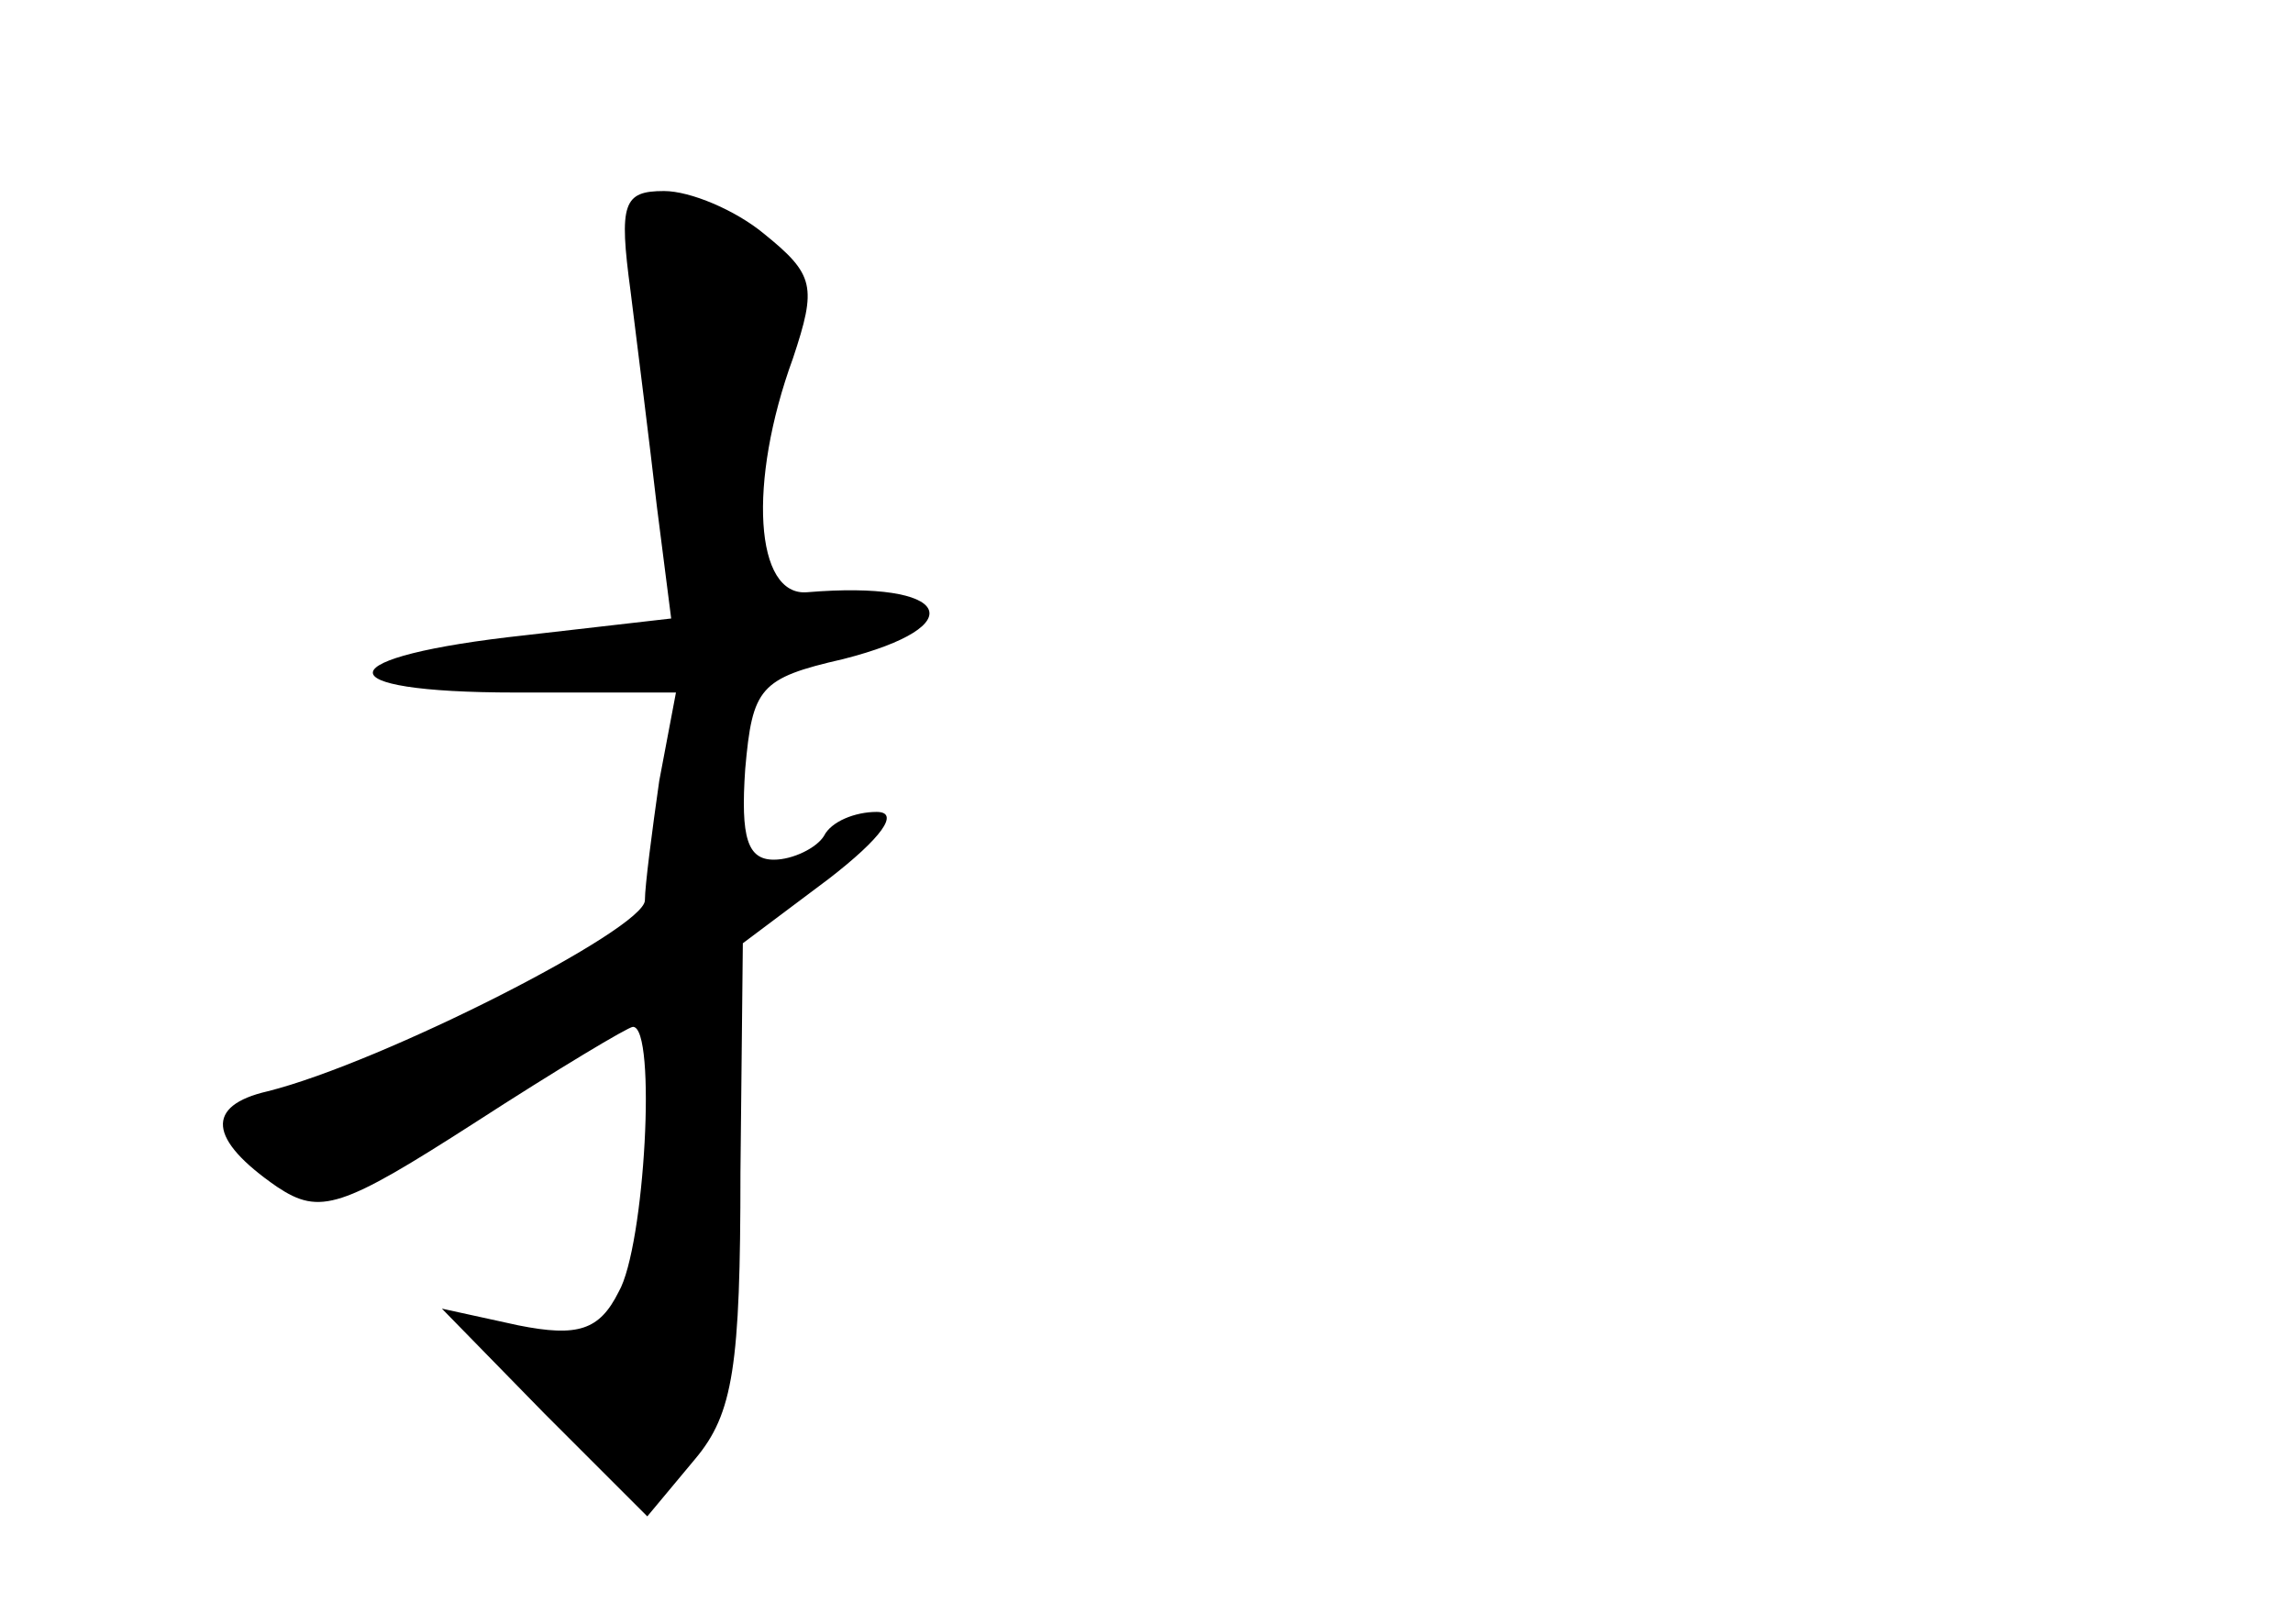 <?xml version="1.0" standalone="no"?>
<!DOCTYPE svg PUBLIC "-//W3C//DTD SVG 20010904//EN"
 "http://www.w3.org/TR/2001/REC-SVG-20010904/DTD/svg10.dtd">
<svg version="1.0" xmlns="http://www.w3.org/2000/svg"
 width="96pt" height="68pt" viewBox="0 0 96 68"
 preserveAspectRatio="xMidYMid meet">
<g transform="translate(0,68) scale(0.1,-0.1)"
fill="#000000" stroke="none">
<path d="M264 558 c3 -24 8 -64 11 -90 l6 -47 -61 -7 c-83 -9 -86 -24 -4 -24
l67 0 -7 -37 c-3 -21 -6 -44 -6 -50 0 -12 -110 -68 -158 -80 -26 -6 -25 -20 4
-40 18 -12 27 -9 83 27 34 22 64 40 66 40 10 0 5 -92 -6 -111 -8 -16 -17 -19
-42 -14 l-32 7 43 -44 43 -43 20 24 c16 19 19 39 19 120 l1 96 36 27 c22 17
30 28 20 28 -9 0 -19 -4 -22 -10 -3 -5 -13 -10 -21 -10 -11 0 -14 9 -12 38 3
34 6 38 41 46 55 14 45 33 -15 28 -22 -2 -25 46 -6 98 10 30 9 35 -12 52 -12
10 -31 18 -42 18 -17 0 -19 -5 -14 -42z"/>
</g>
</svg>
